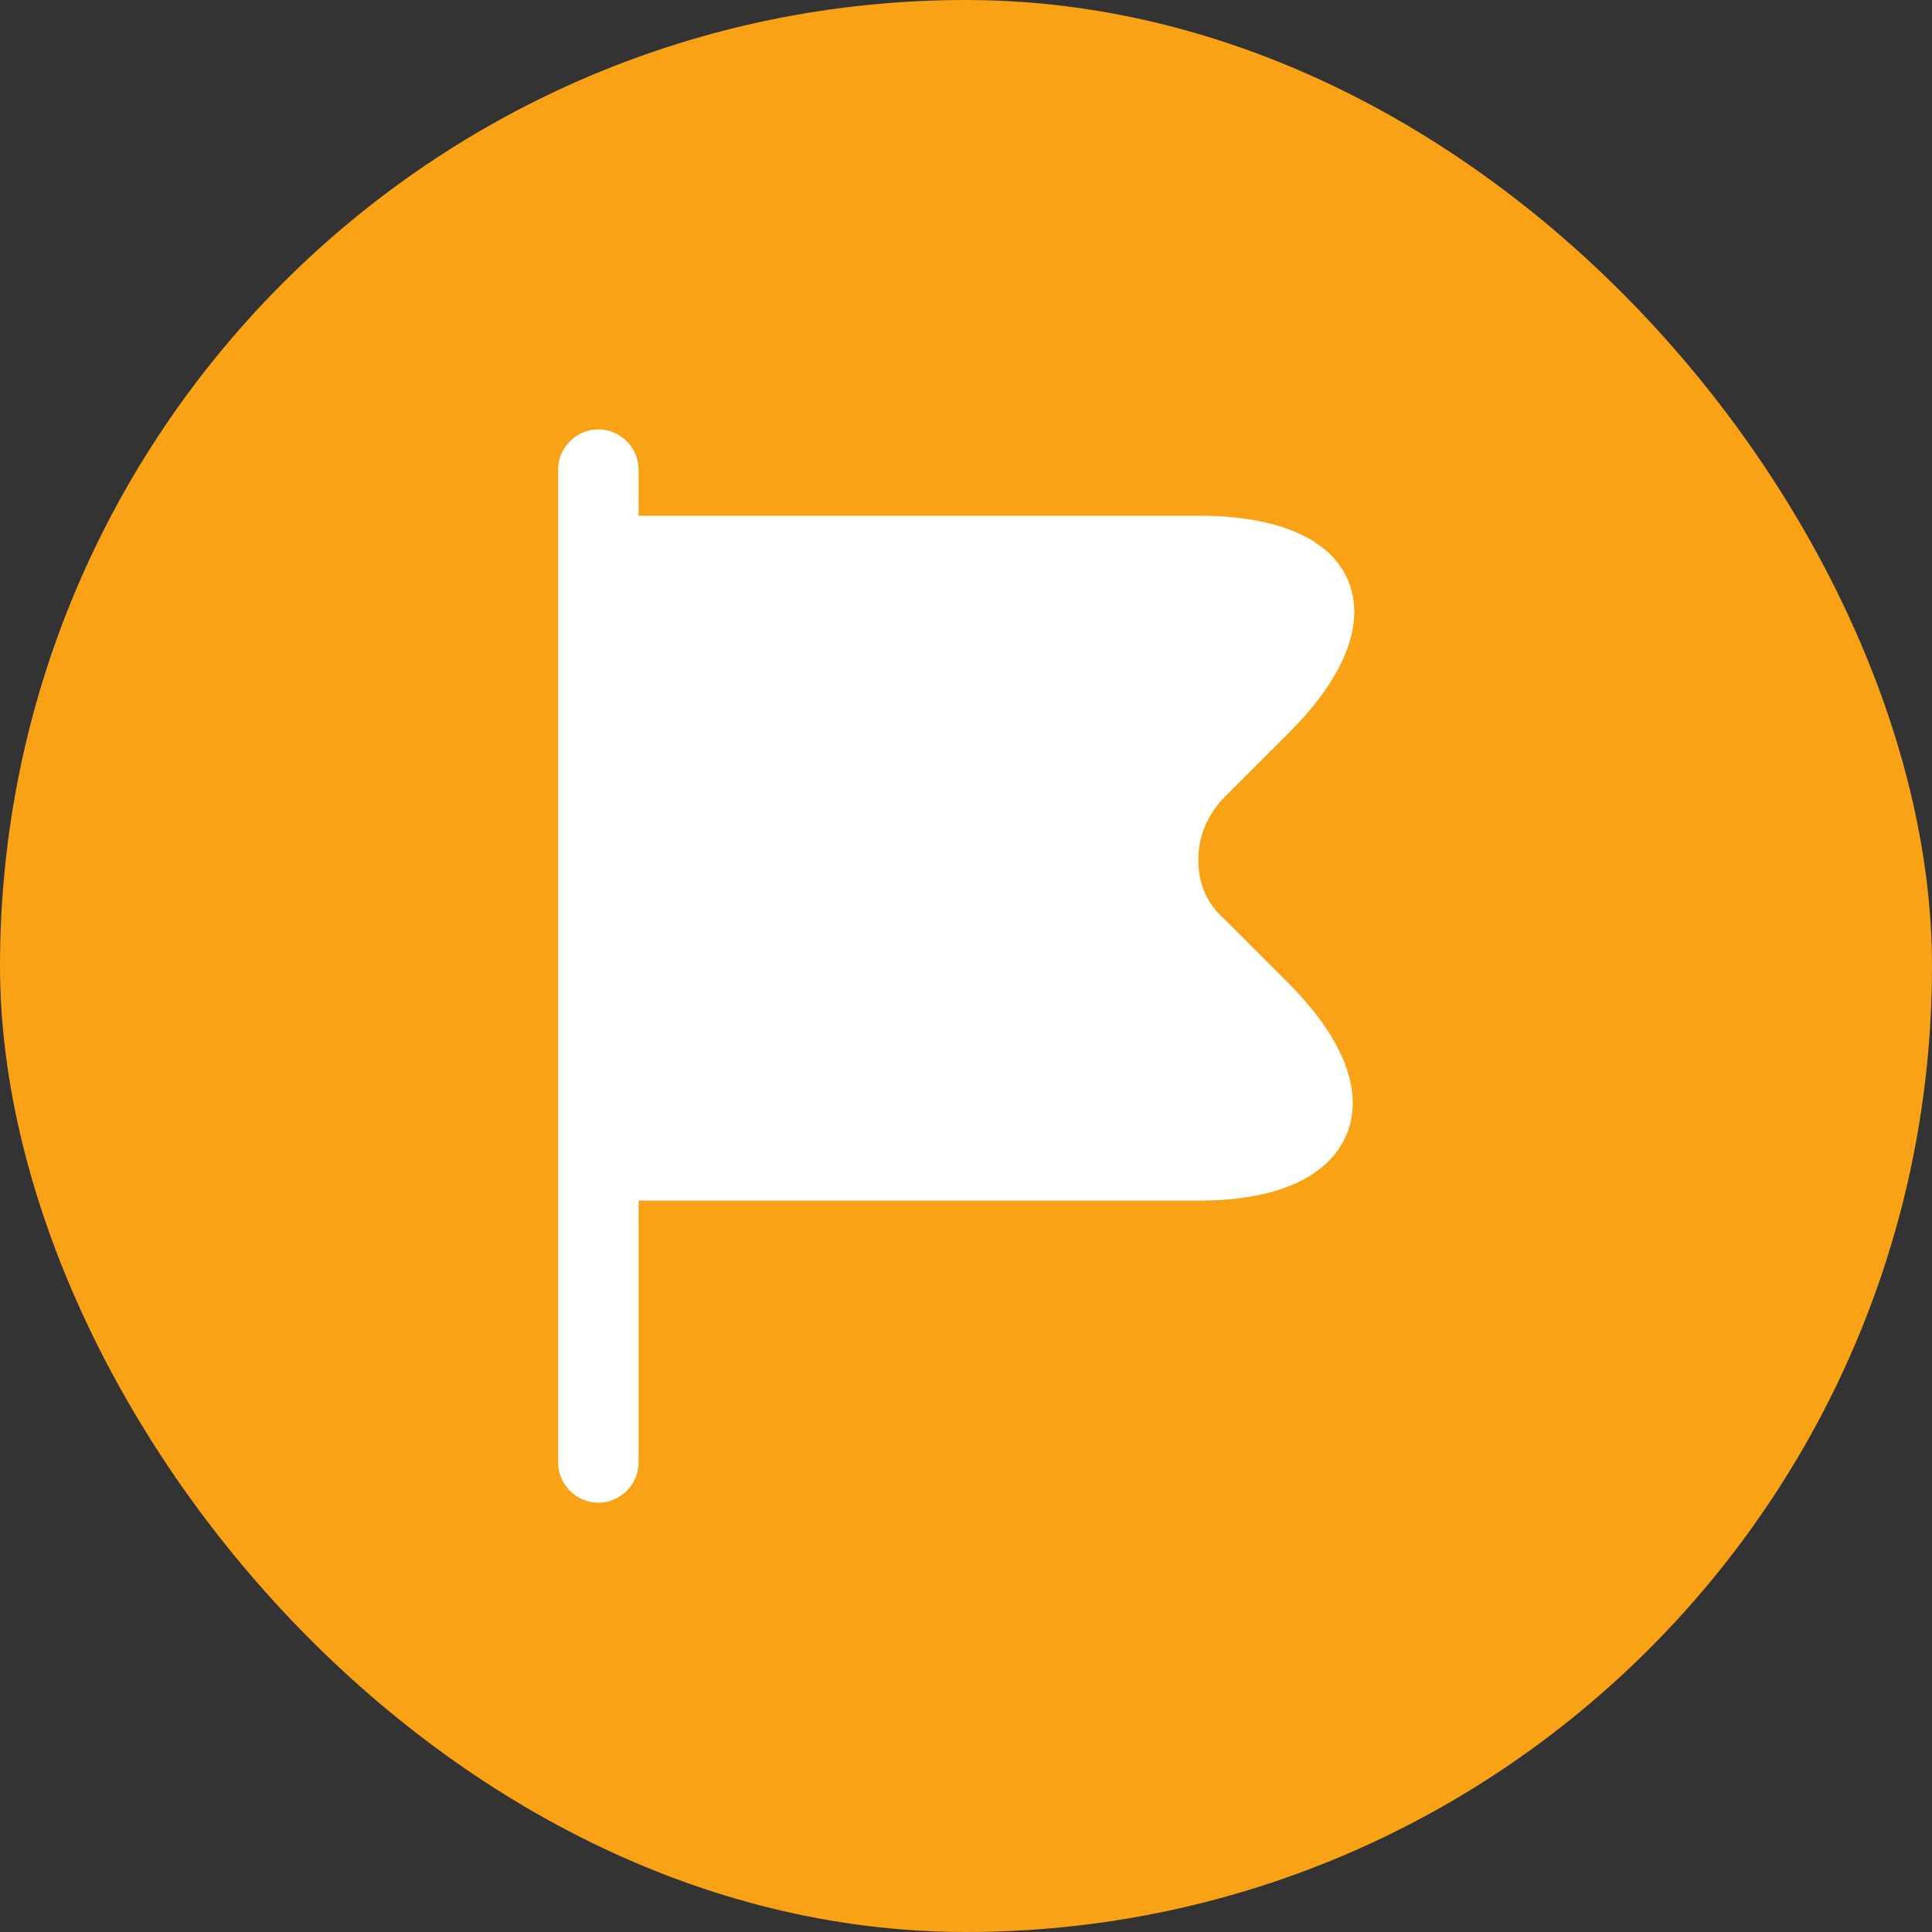 <svg width="24" height="24" viewBox="0 0 24 24" fill="none" xmlns="http://www.w3.org/2000/svg">
<rect x="0" y="0" width="24" height="24" fill="#333333" stroke="none"/>
<rect width="24" height="24" rx="12" fill="#F9A215"/>
<path d="M16.013 12.221L15.2 11.407C15.007 11.241 14.893 10.994 14.887 10.721C14.873 10.421 14.993 10.121 15.213 9.901L16.013 9.101C16.707 8.407 16.967 7.741 16.747 7.214C16.533 6.694 15.873 6.407 14.9 6.407H7.933V5.834C7.933 5.561 7.707 5.334 7.433 5.334C7.16 5.334 6.933 5.561 6.933 5.834V18.167C6.933 18.441 7.16 18.667 7.433 18.667C7.707 18.667 7.933 18.441 7.933 18.167V14.914H14.9C15.86 14.914 16.507 14.621 16.727 14.094C16.947 13.567 16.693 12.907 16.013 12.221Z" fill="white"/>
</svg>
